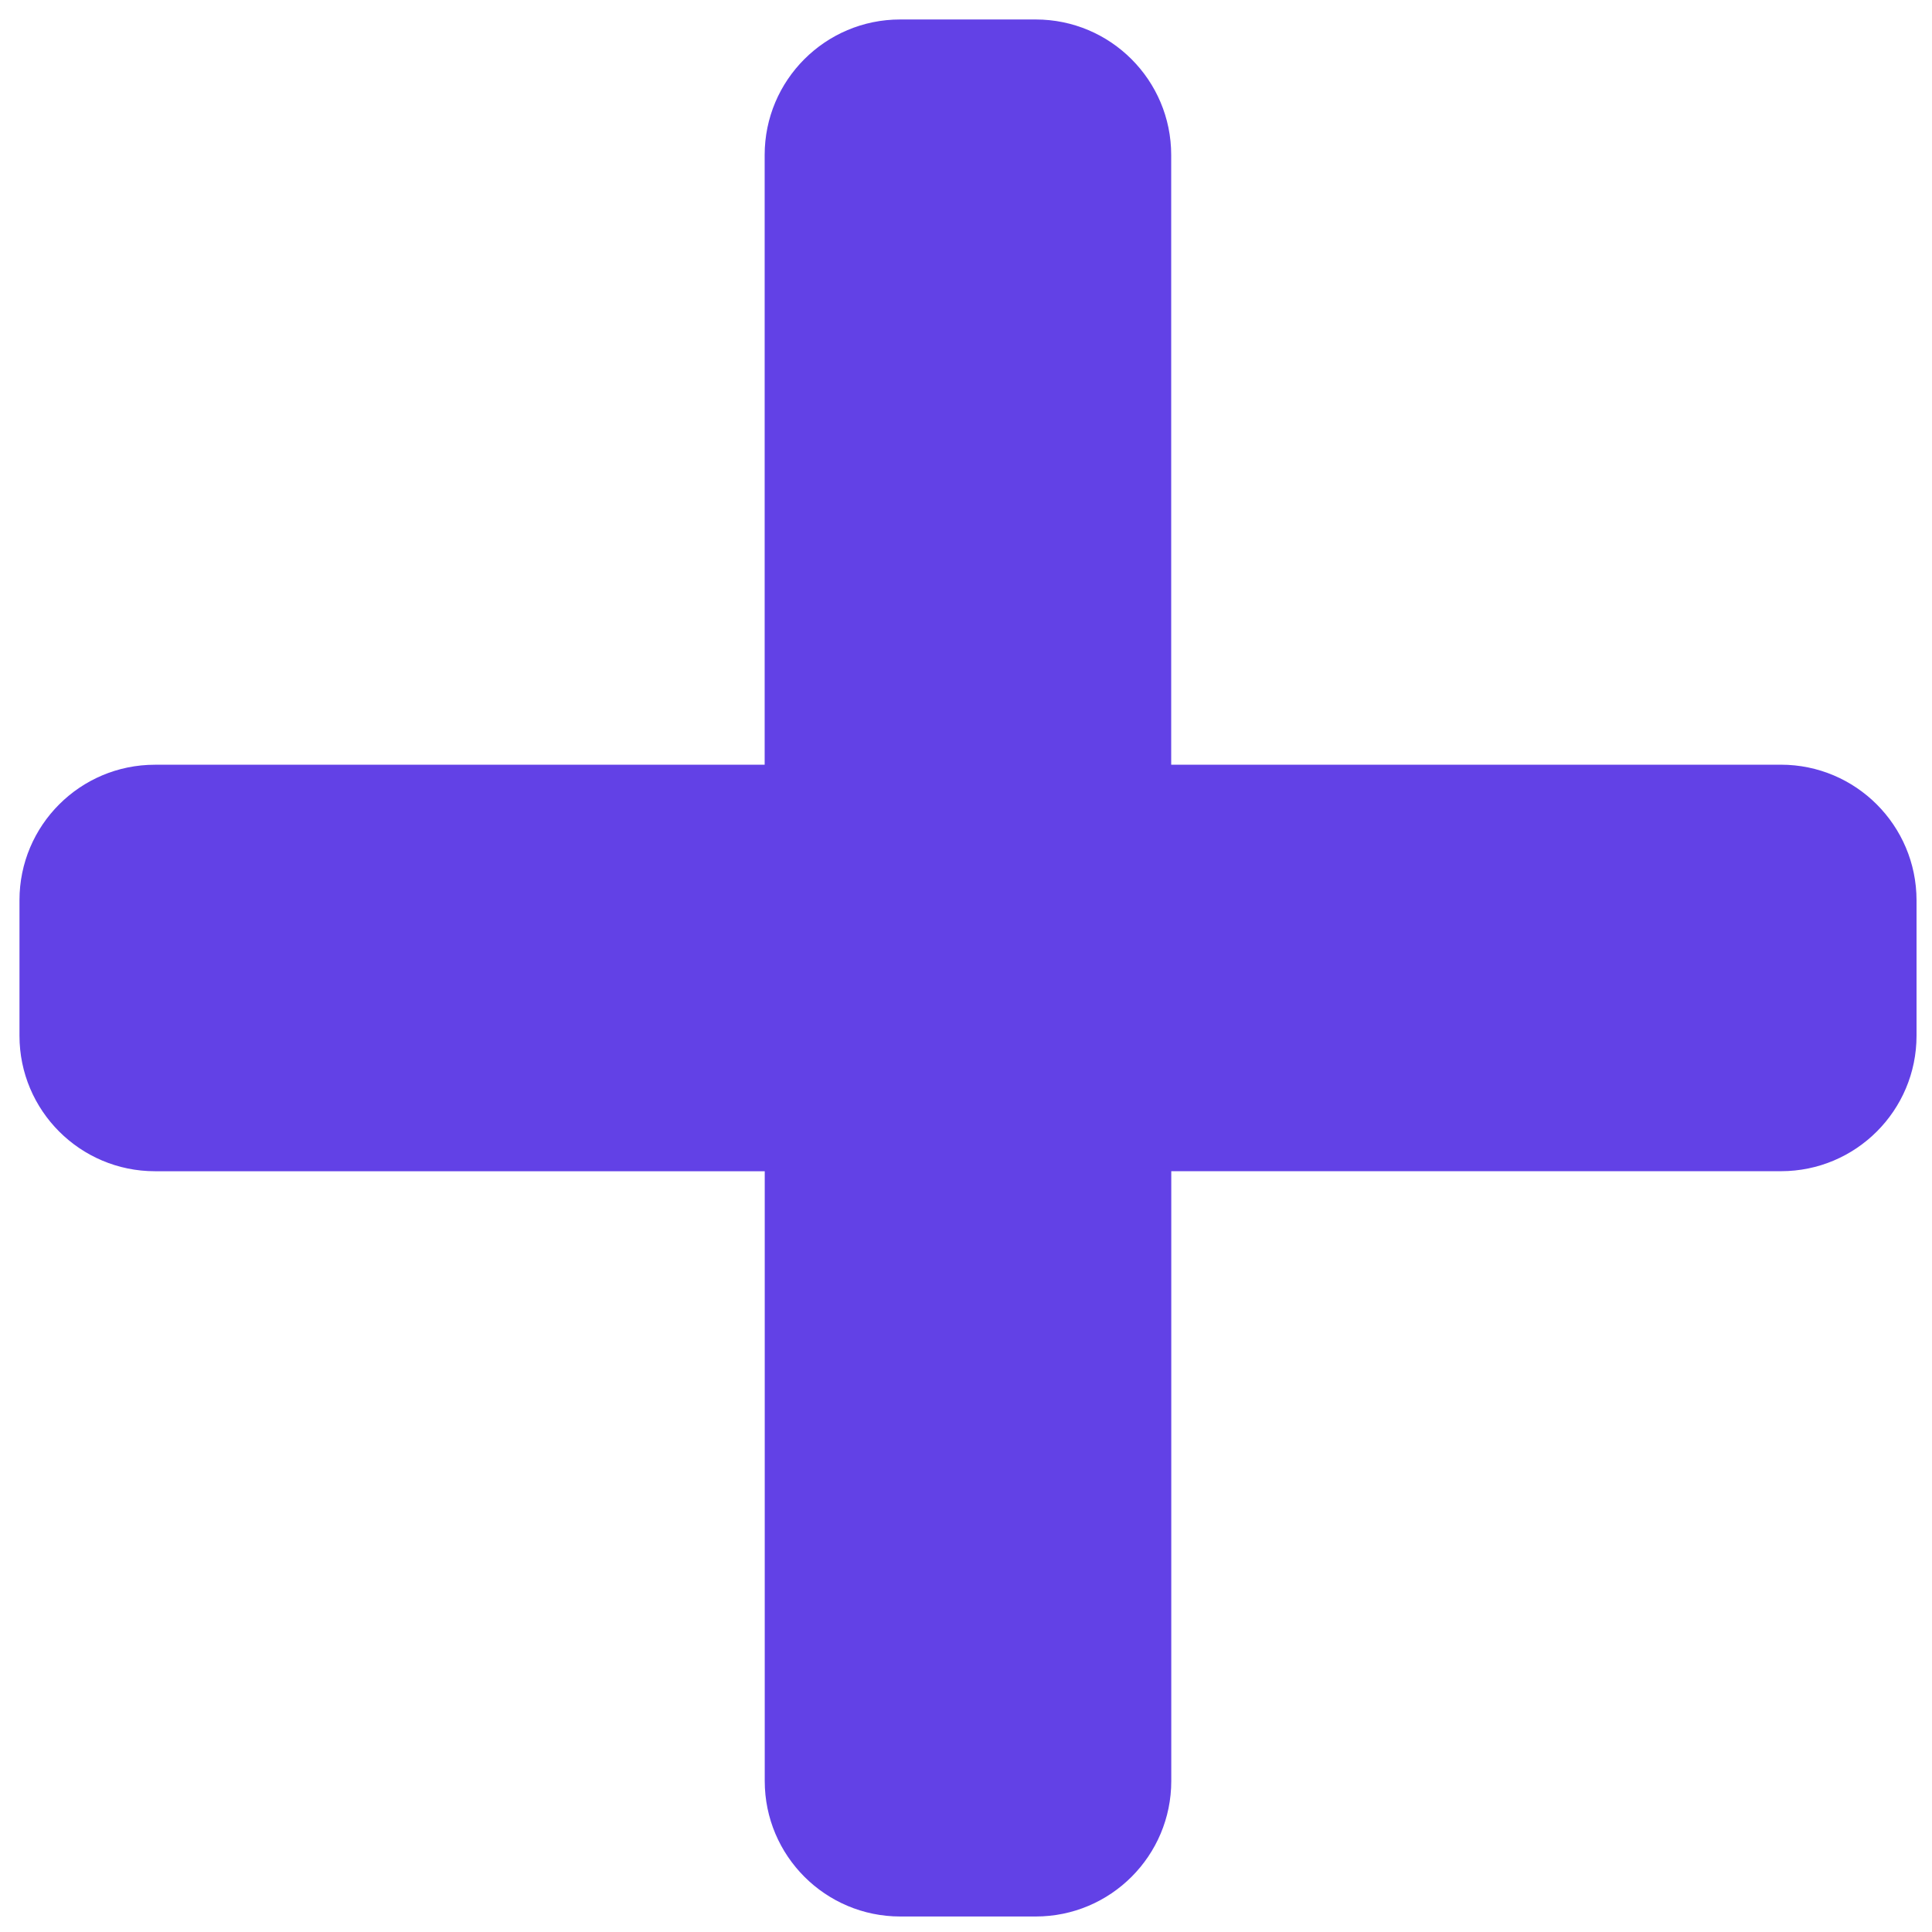 <?xml version="1.0" encoding="utf-8"?>
<!-- Generator: Adobe Illustrator 23.0.4, SVG Export Plug-In . SVG Version: 6.00 Build 0)  -->
<svg version="1.1" id="Layer_1" xmlns="http://www.w3.org/2000/svg" xmlns:xlink="http://www.w3.org/1999/xlink" x="0px" y="0px"
	 viewBox="0 0 496 496" style="enable-background:new 0 0 496 496;" xml:space="preserve">
<style type="text/css">
	.st0{fill:#6241E6;}
	.st1{fill:#6241E6;}
	.st2{fill:#474747;stroke:#474747;stroke-width:14;stroke-miterlimit:10;}
	.st3{fill:#6241E6;stroke:#6241E6;stroke-width:15;stroke-miterlimit:10;}
	.st4{fill:#474747;stroke:#474747;stroke-width:15;stroke-miterlimit:10;}
	.st5{fill:#FFFFFF;}
	.st6{fill:#474747;stroke:#474747;stroke-width:18;stroke-miterlimit:10;}
	.st7{fill:#6241E6;stroke:#6241E6;stroke-width:18;stroke-miterlimit:10;}
</style>
<path class="st1" d="M457.21,196.32H300.68V39.79C300.68,20.58,285.1,5,265.89,5h-34.79c-19.21,0-34.79,15.58-34.79,34.79v156.54
	H39.79C20.58,196.32,5,211.9,5,231.11v34.79c0,19.21,15.58,34.79,34.79,34.79h156.54v156.54c0,19.21,15.58,34.79,34.79,34.79h34.79
	c19.21,0,34.79-15.58,34.79-34.79V300.68h156.54c19.21,0,34.79-15.58,34.79-34.79v-34.79C492,211.9,476.42,196.32,457.21,196.32z"/>
</svg>
